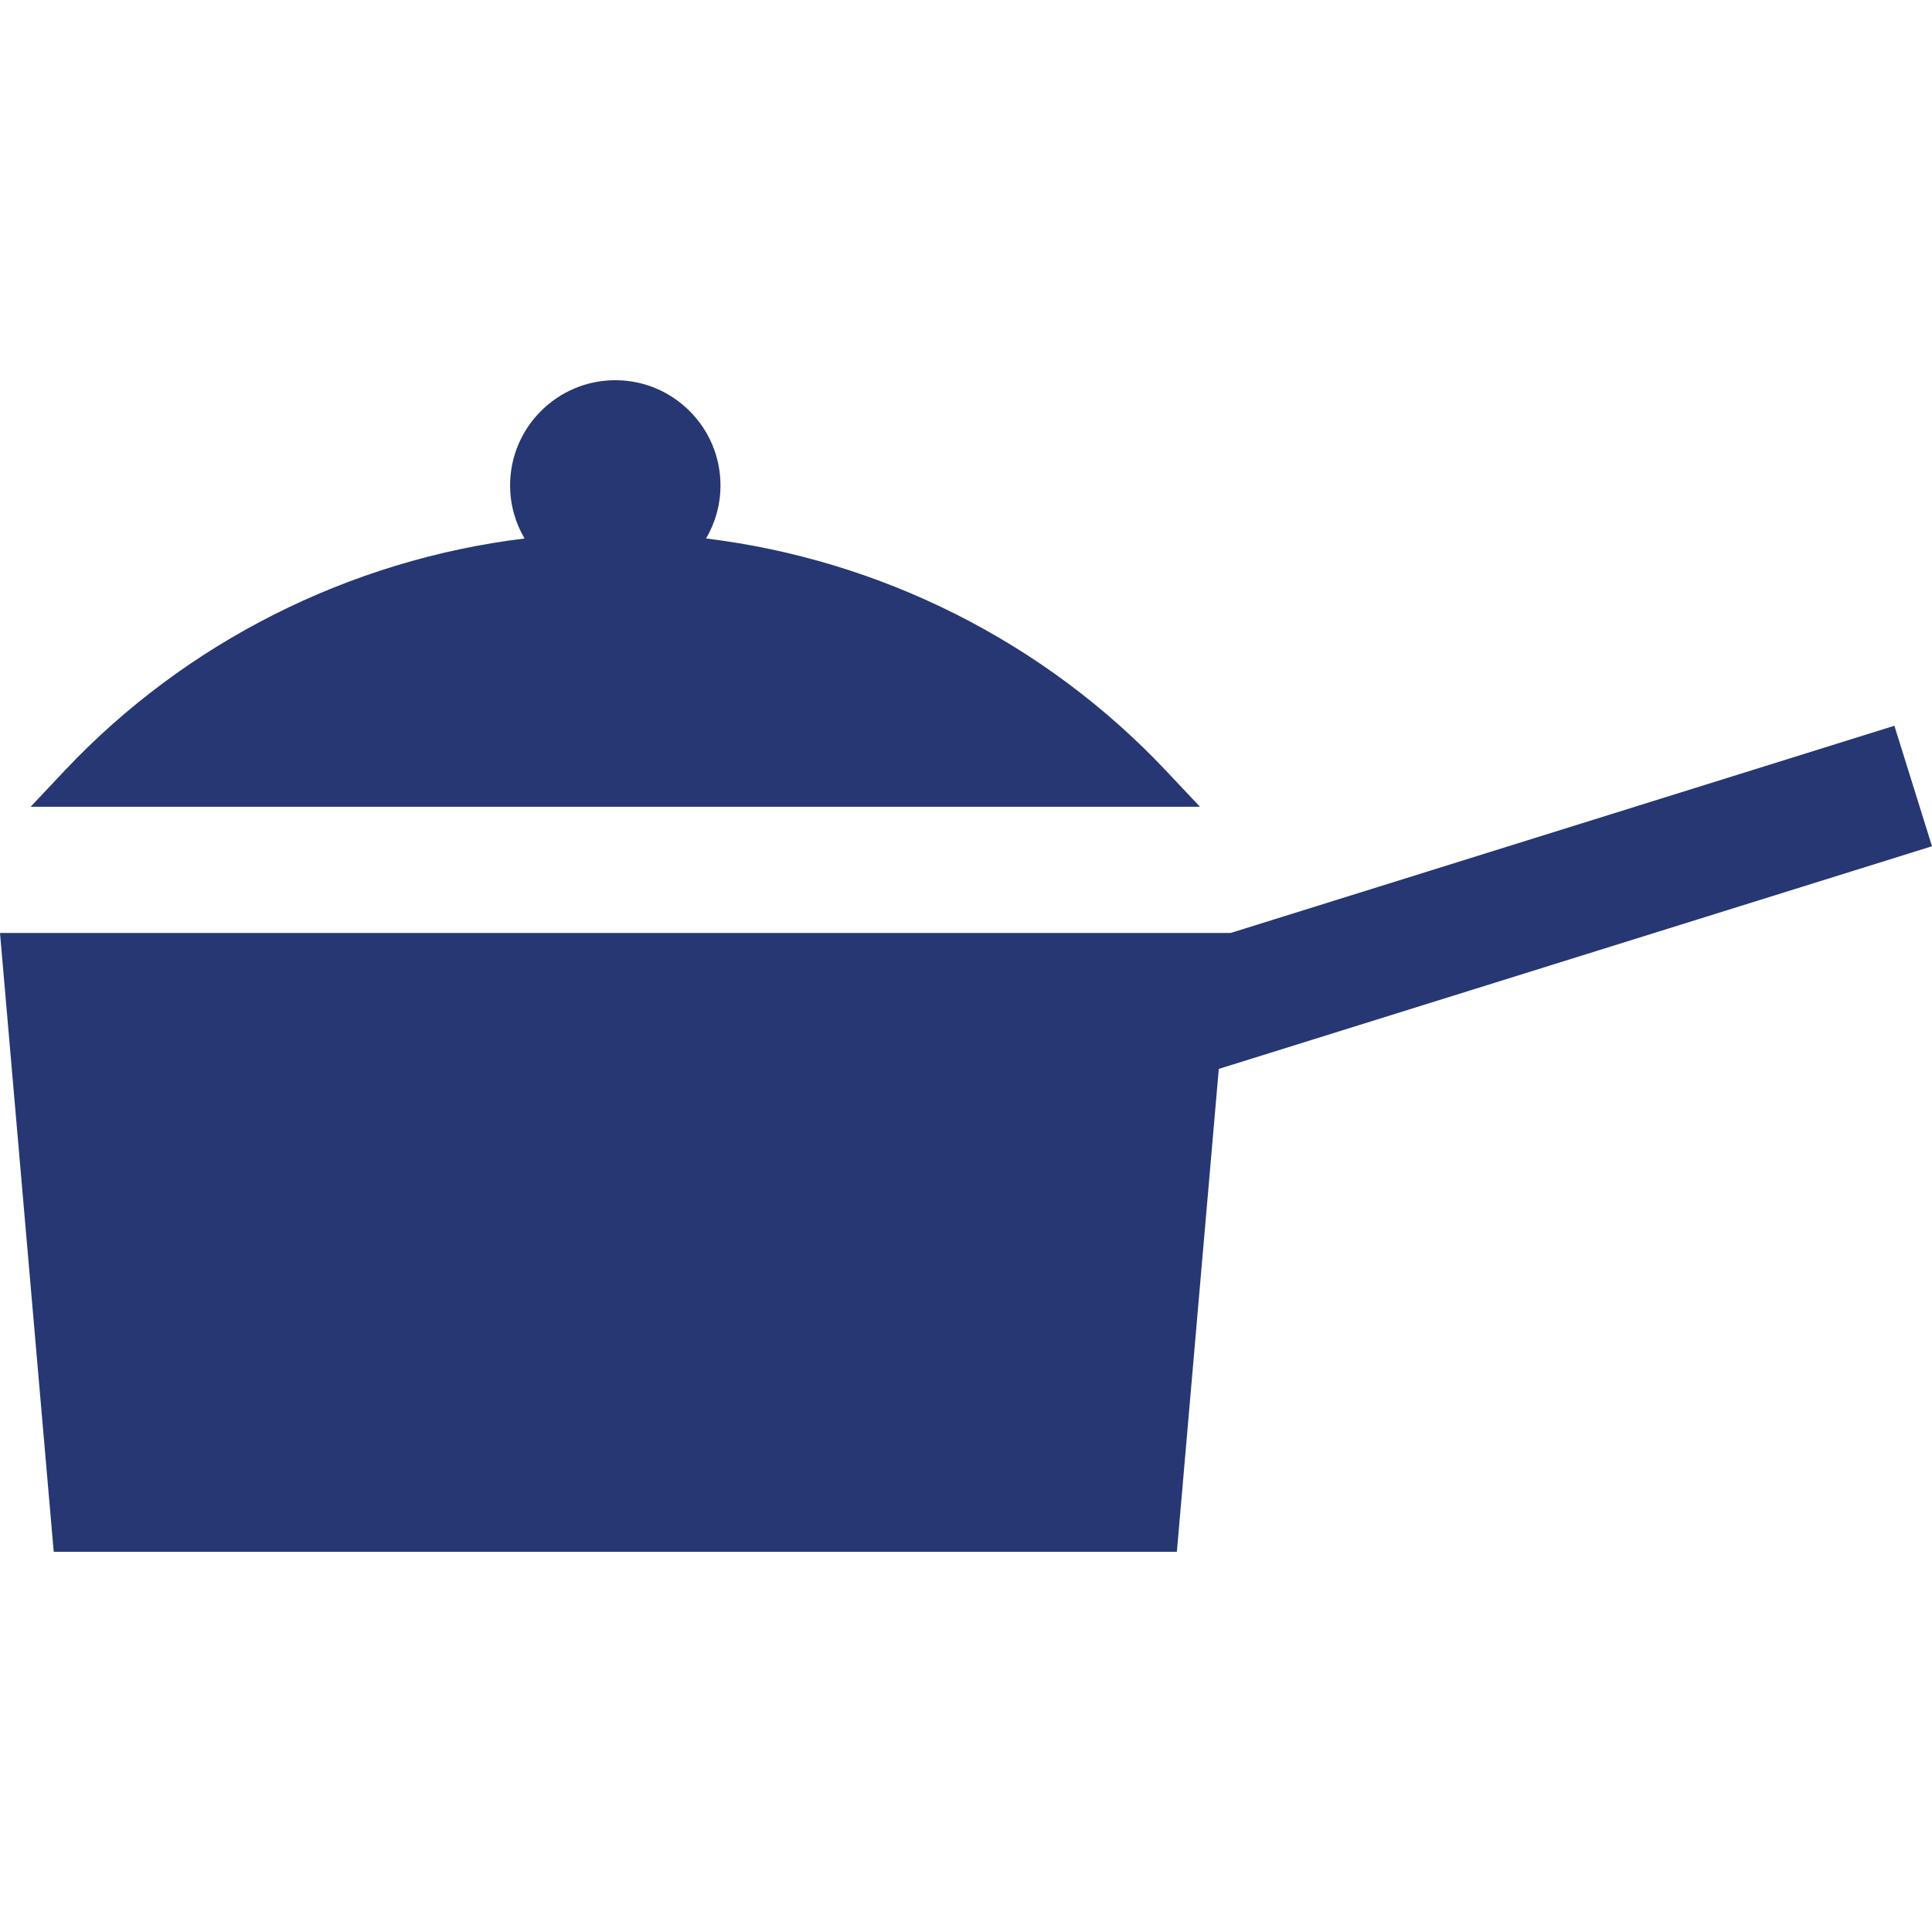 <?xml version="1.0" encoding="iso-8859-1"?>
<!-- Uploaded to: SVG Repo, www.svgrepo.com, Generator: SVG Repo Mixer Tools -->
<svg fill="#273773" height="800px" width="800px" version="1.1" id="Layer_1" xmlns="http://www.w3.org/2000/svg" xmlns:xlink="http://www.w3.org/1999/xlink" 
	 viewBox="0 0 512 512" xml:space="preserve">
<g>
	<g>
		<path d="M308.995,204.239c-32.191-34.172-75.645-55.895-121.884-61.538c2.426-4.132,3.824-8.938,3.824-14.067
			c0-15.371-12.505-27.876-27.877-27.876s-27.877,12.505-27.877,27.876c0,5.128,1.398,9.934,3.824,14.067
			c-46.239,5.643-89.693,27.366-121.884,61.538l-9.008,9.562h309.888L308.995,204.239z"/>
	</g>
</g>
<g>
	<g>
		<polygon points="502.031,192.332 326.114,247.252 0,247.252 14.234,411.242 311.883,411.242 322.991,283.271 512,224.264 		"/>
	</g>
</g>
</svg>